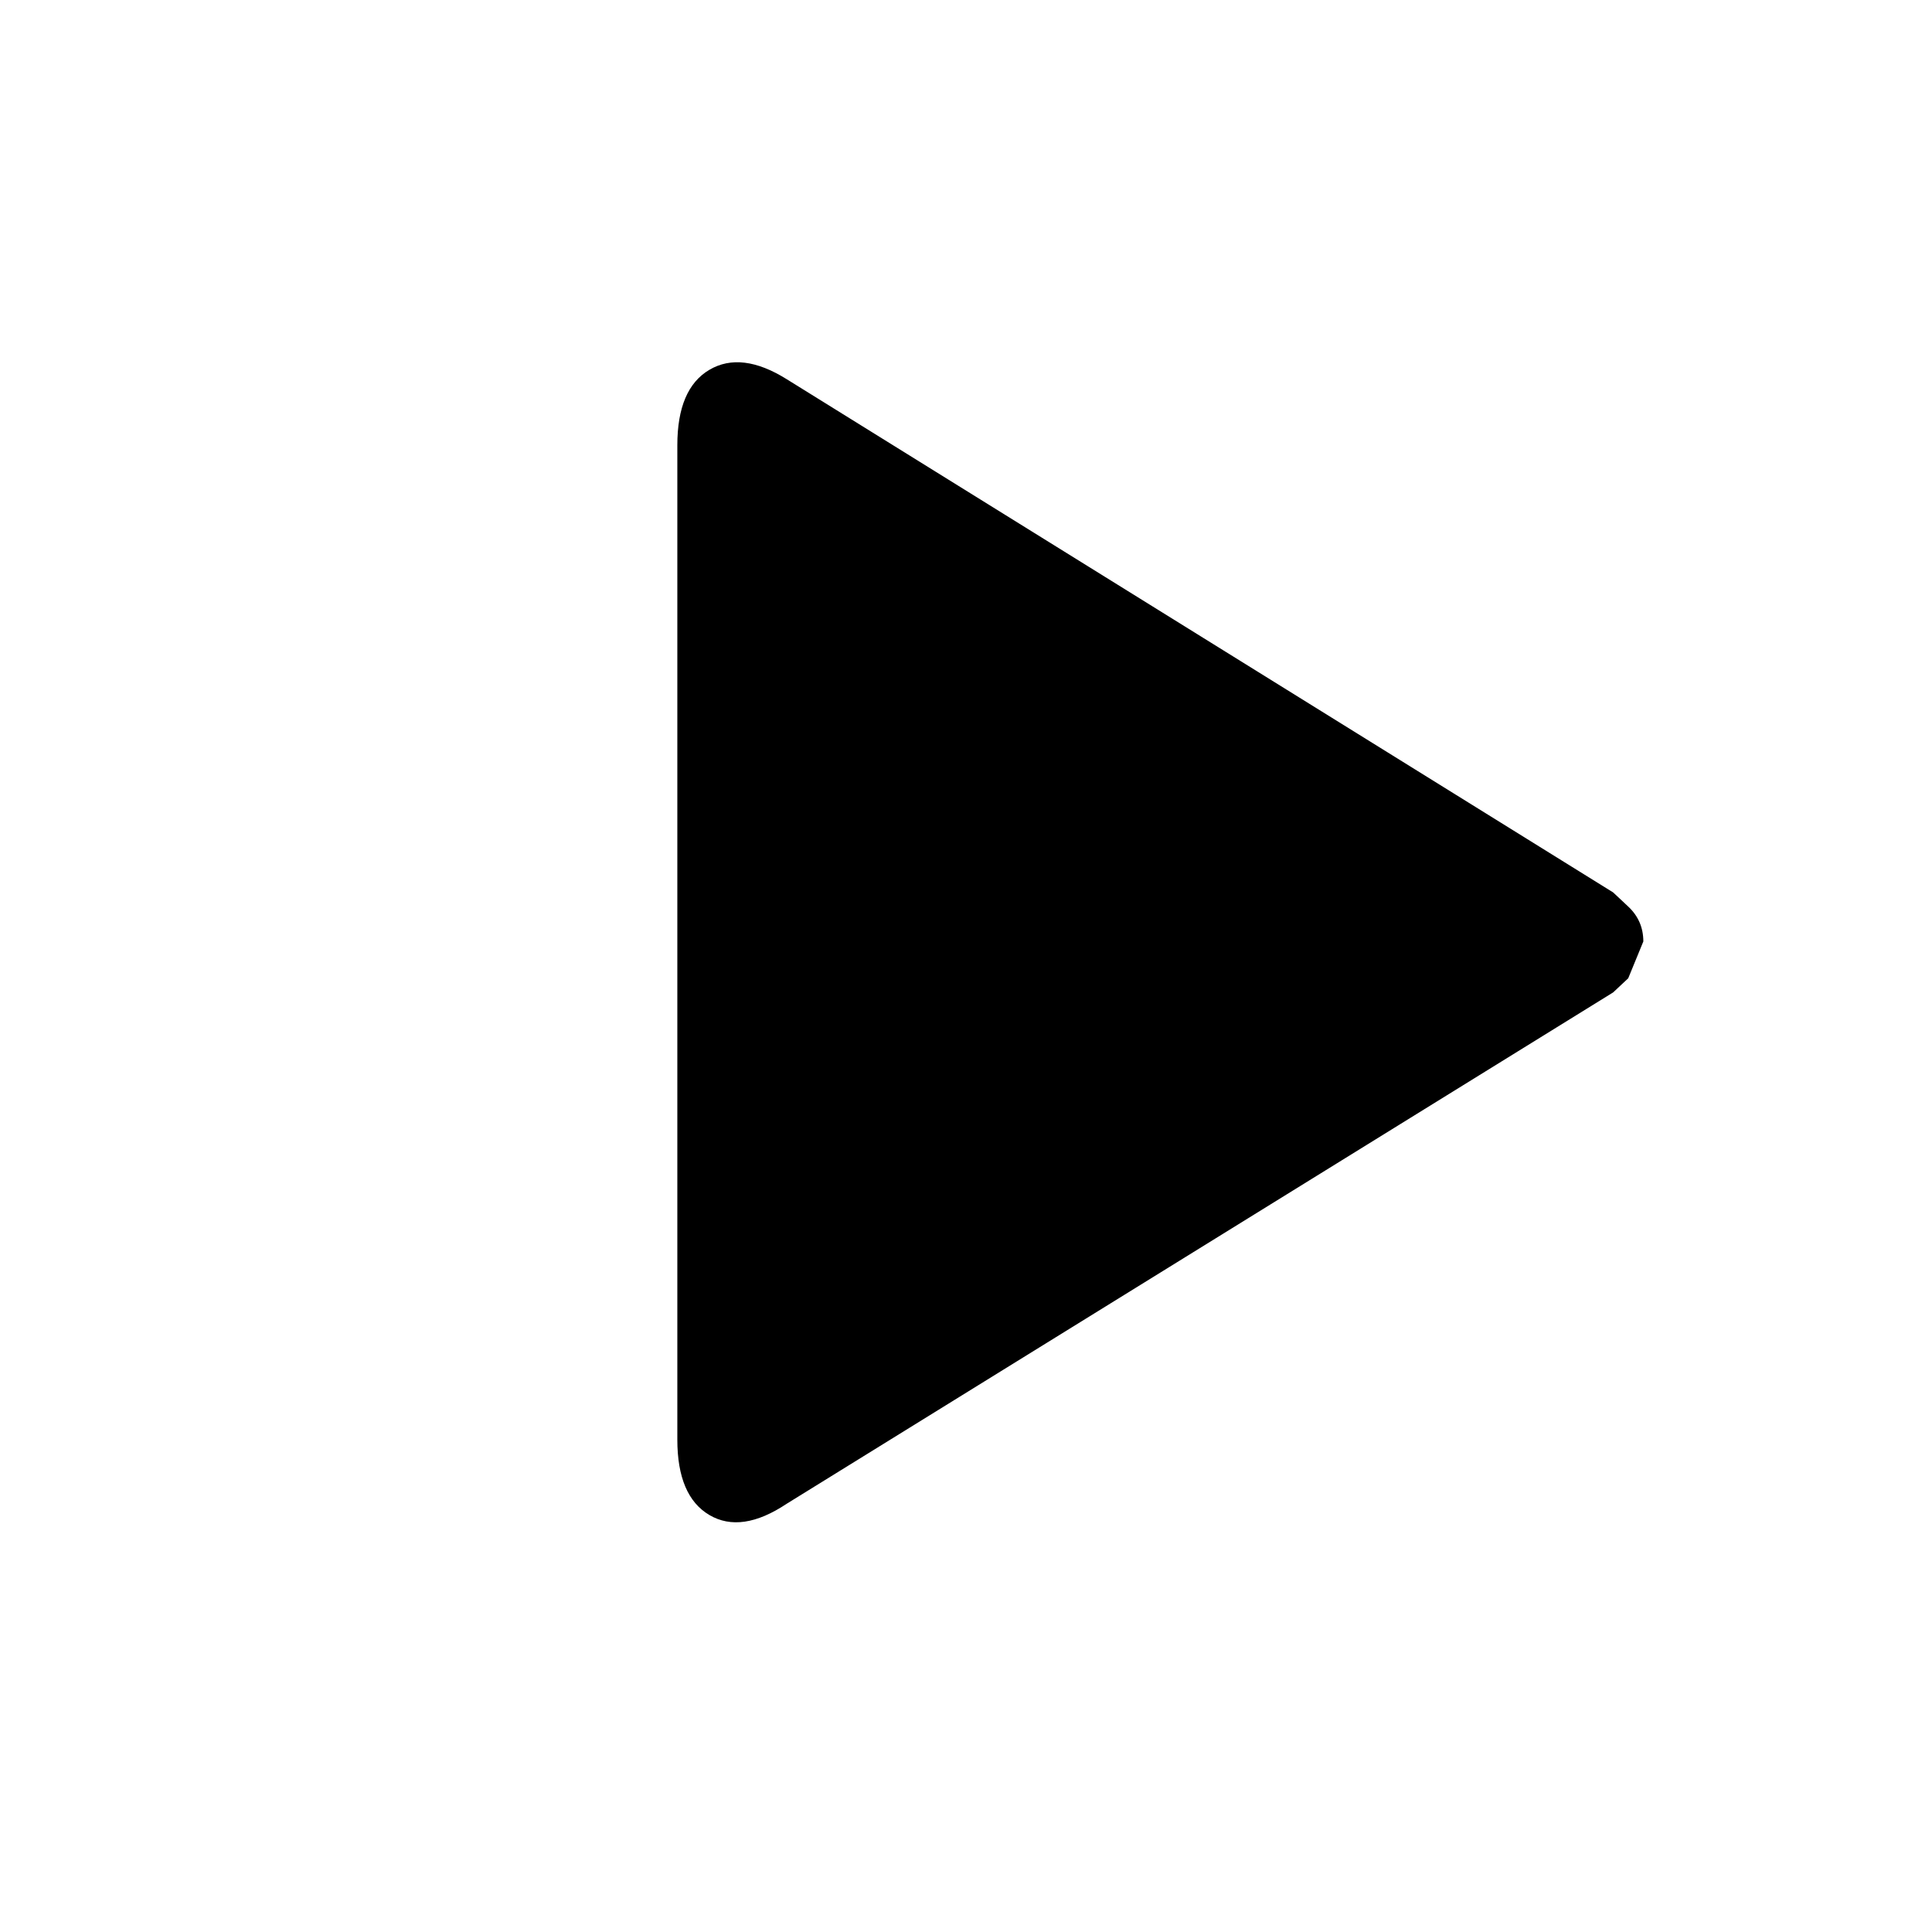 <?xml version="1.0" encoding="utf-8"?>
<!-- Generated by IcoMoon.io -->
<!DOCTYPE svg PUBLIC "-//W3C//DTD SVG 1.1//EN" "http://www.w3.org/Graphics/SVG/1.1/DTD/svg11.dtd">
<svg version="1.1" xmlns="http://www.w3.org/2000/svg" xmlns:xlink="http://www.w3.org/1999/xlink" width="512" height="512" viewBox="0 0 512 512">
<g id="icomoon-ignore">
</g>
<path d="M427.5 236.5l-219-136q-12-7.5-20.5-2.5t-8.5 20v263.5q0 15 8.5 20t20.5-3l219-135.5 4-3.75t4-9.75q0-5.5-4-9.25l-4-3.75z"></path>
</svg>
